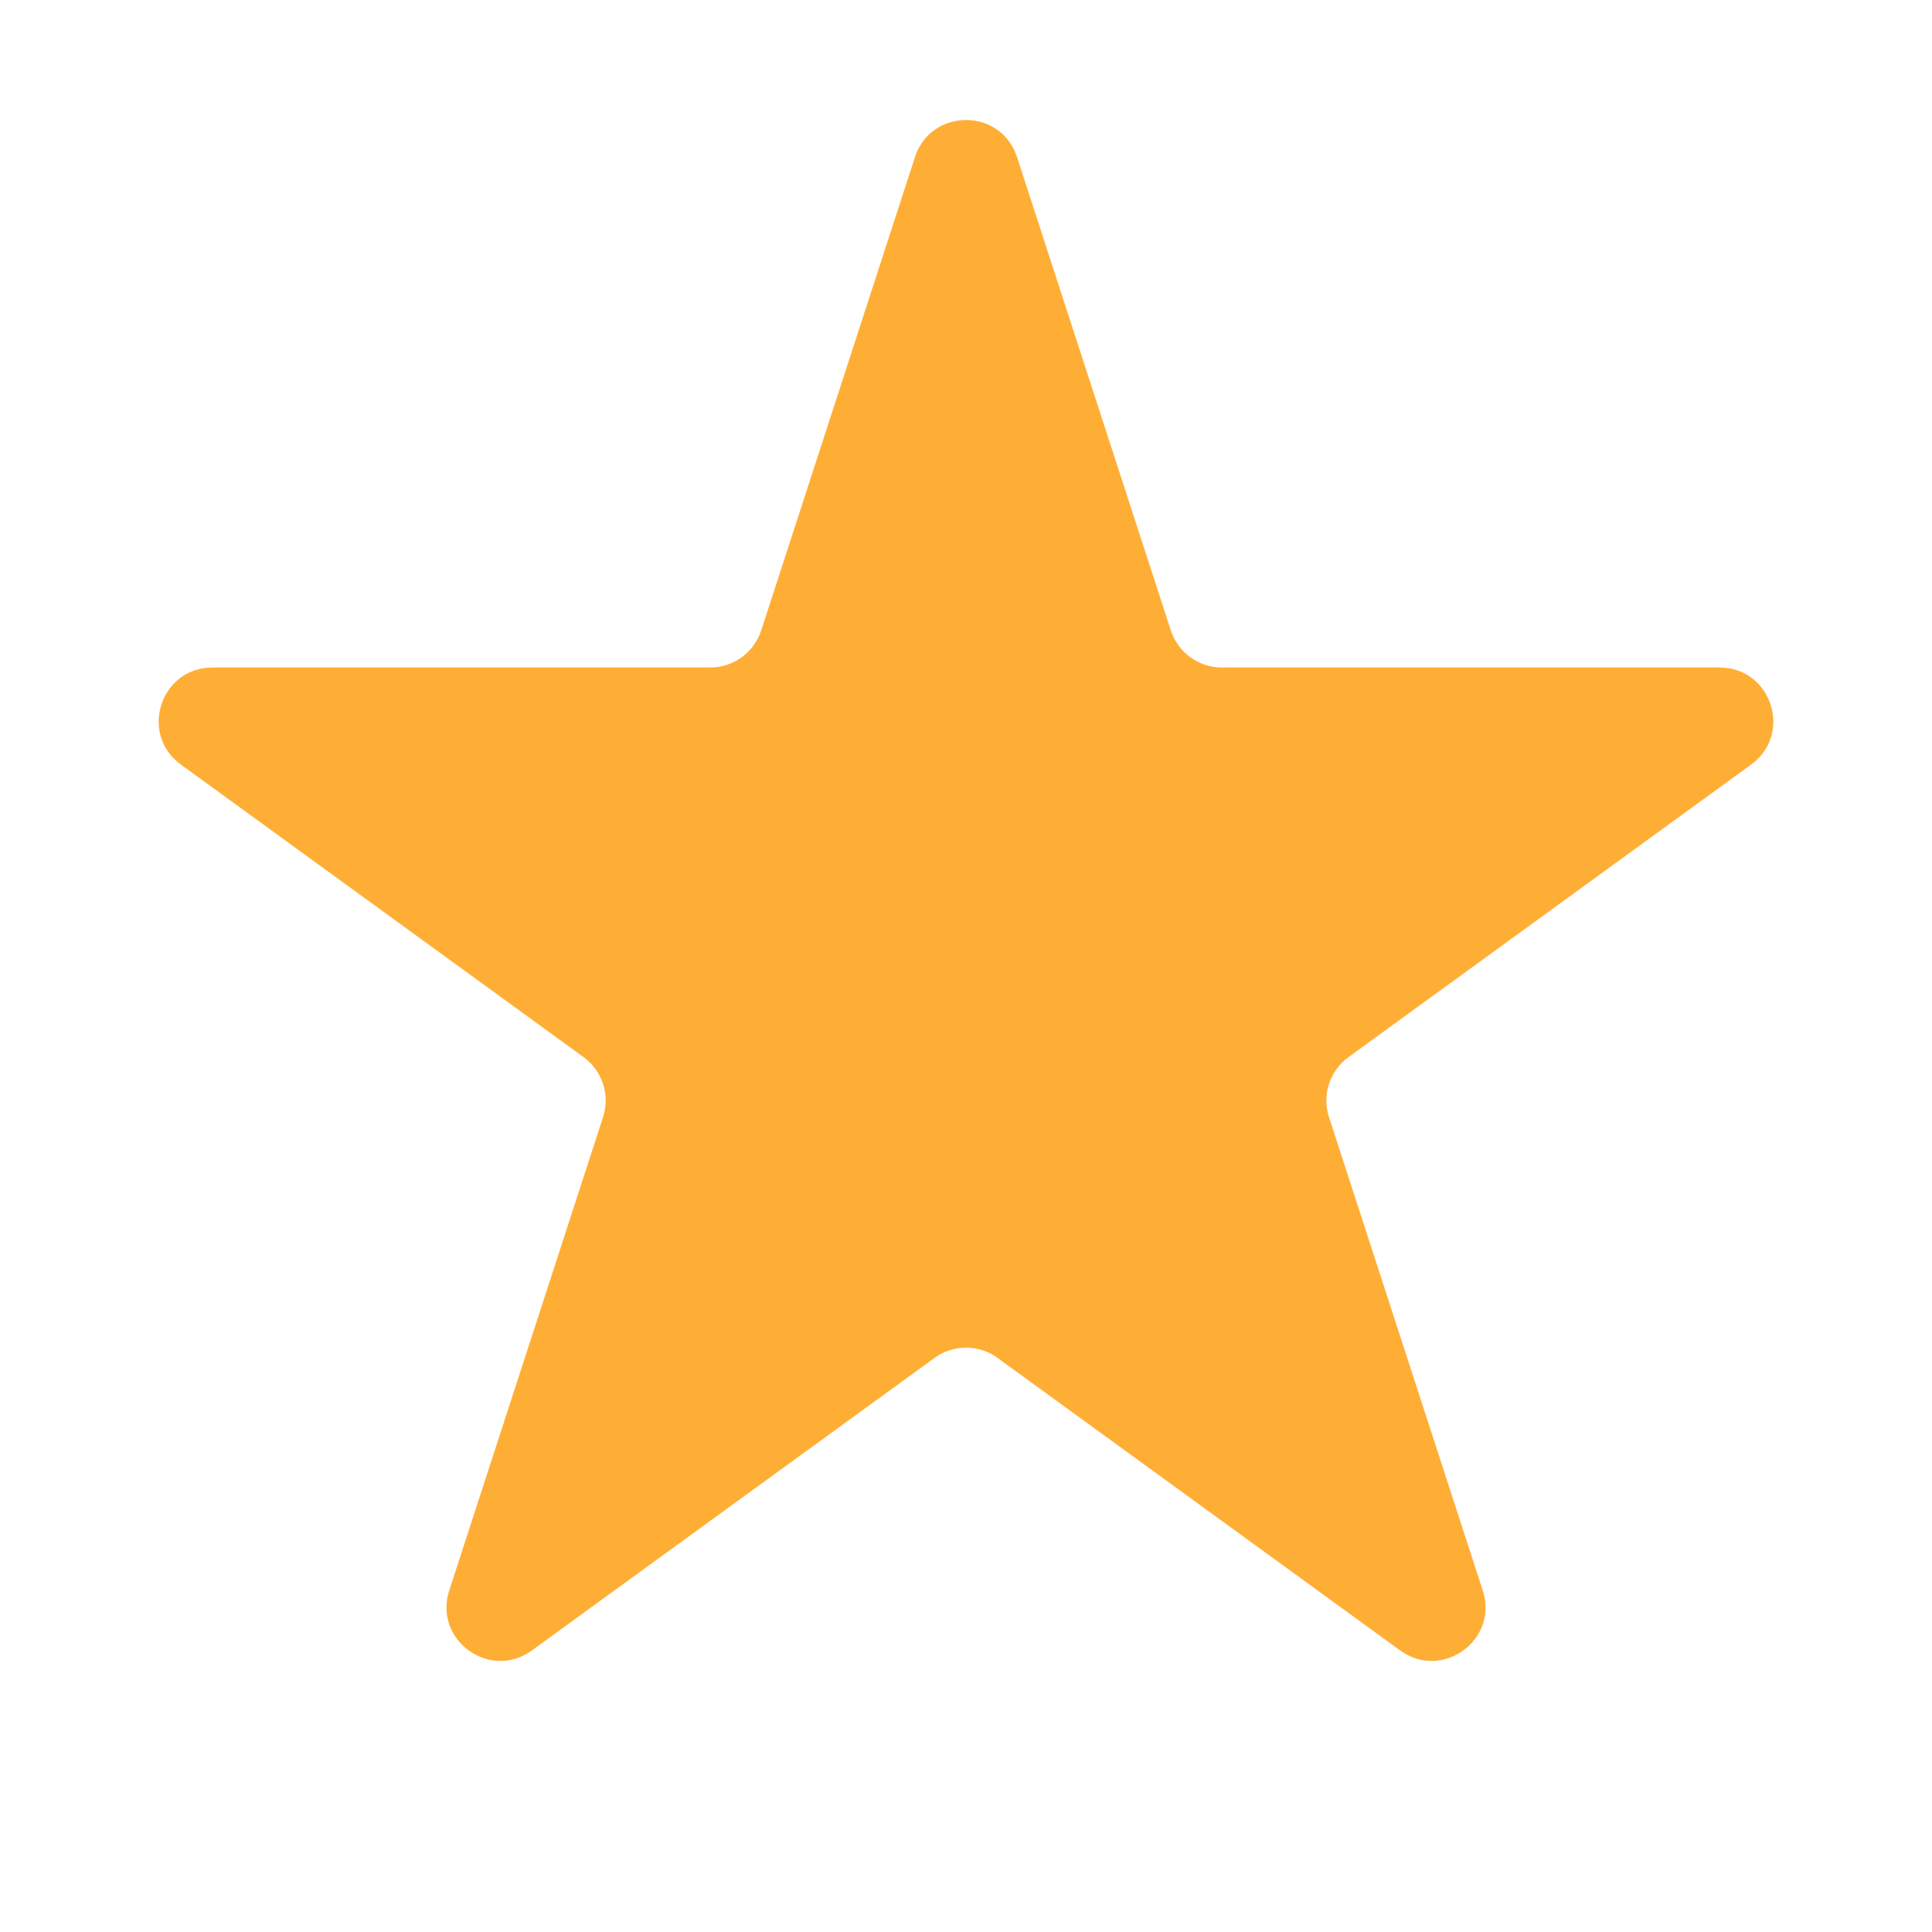 <svg width="36" height="36" viewBox="0 0 36 36" fill="none" xmlns="http://www.w3.org/2000/svg">
<g clip-path="url(#clip0_323_2923)">
<mask id="mask0_323_2923" style="mask-type:luminance" maskUnits="userSpaceOnUse" x="0" y="0" width="36" height="36">
<path d="M36 0H0V36H36V0Z" fill="white"/>
</mask>
<g mask="url(#mask0_323_2923)">
<path d="M17.049 2.927C17.349 2.006 18.652 2.006 18.951 2.927L21.817 11.747C21.951 12.159 22.335 12.438 22.768 12.438H32.042C33.01 12.438 33.413 13.678 32.629 14.247L25.127 19.698C24.776 19.953 24.63 20.404 24.764 20.816L27.629 29.636C27.929 30.557 26.874 31.323 26.09 30.754L18.588 25.303C18.238 25.048 17.763 25.048 17.413 25.303L9.91 30.754C9.126 31.323 8.072 30.557 8.371 29.636L11.237 20.816C11.371 20.404 11.224 19.953 10.874 19.698L3.371 14.247C2.587 13.678 2.99 12.438 3.959 12.438H13.232C13.666 12.438 14.05 12.159 14.184 11.747L17.049 2.927Z" fill="#FFAE35"/>
</g>
</g>
<defs>
<clipPath id="clip0_323_2923">
<rect width="36" height="36" fill="white"/>
</clipPath>
</defs>
</svg>
